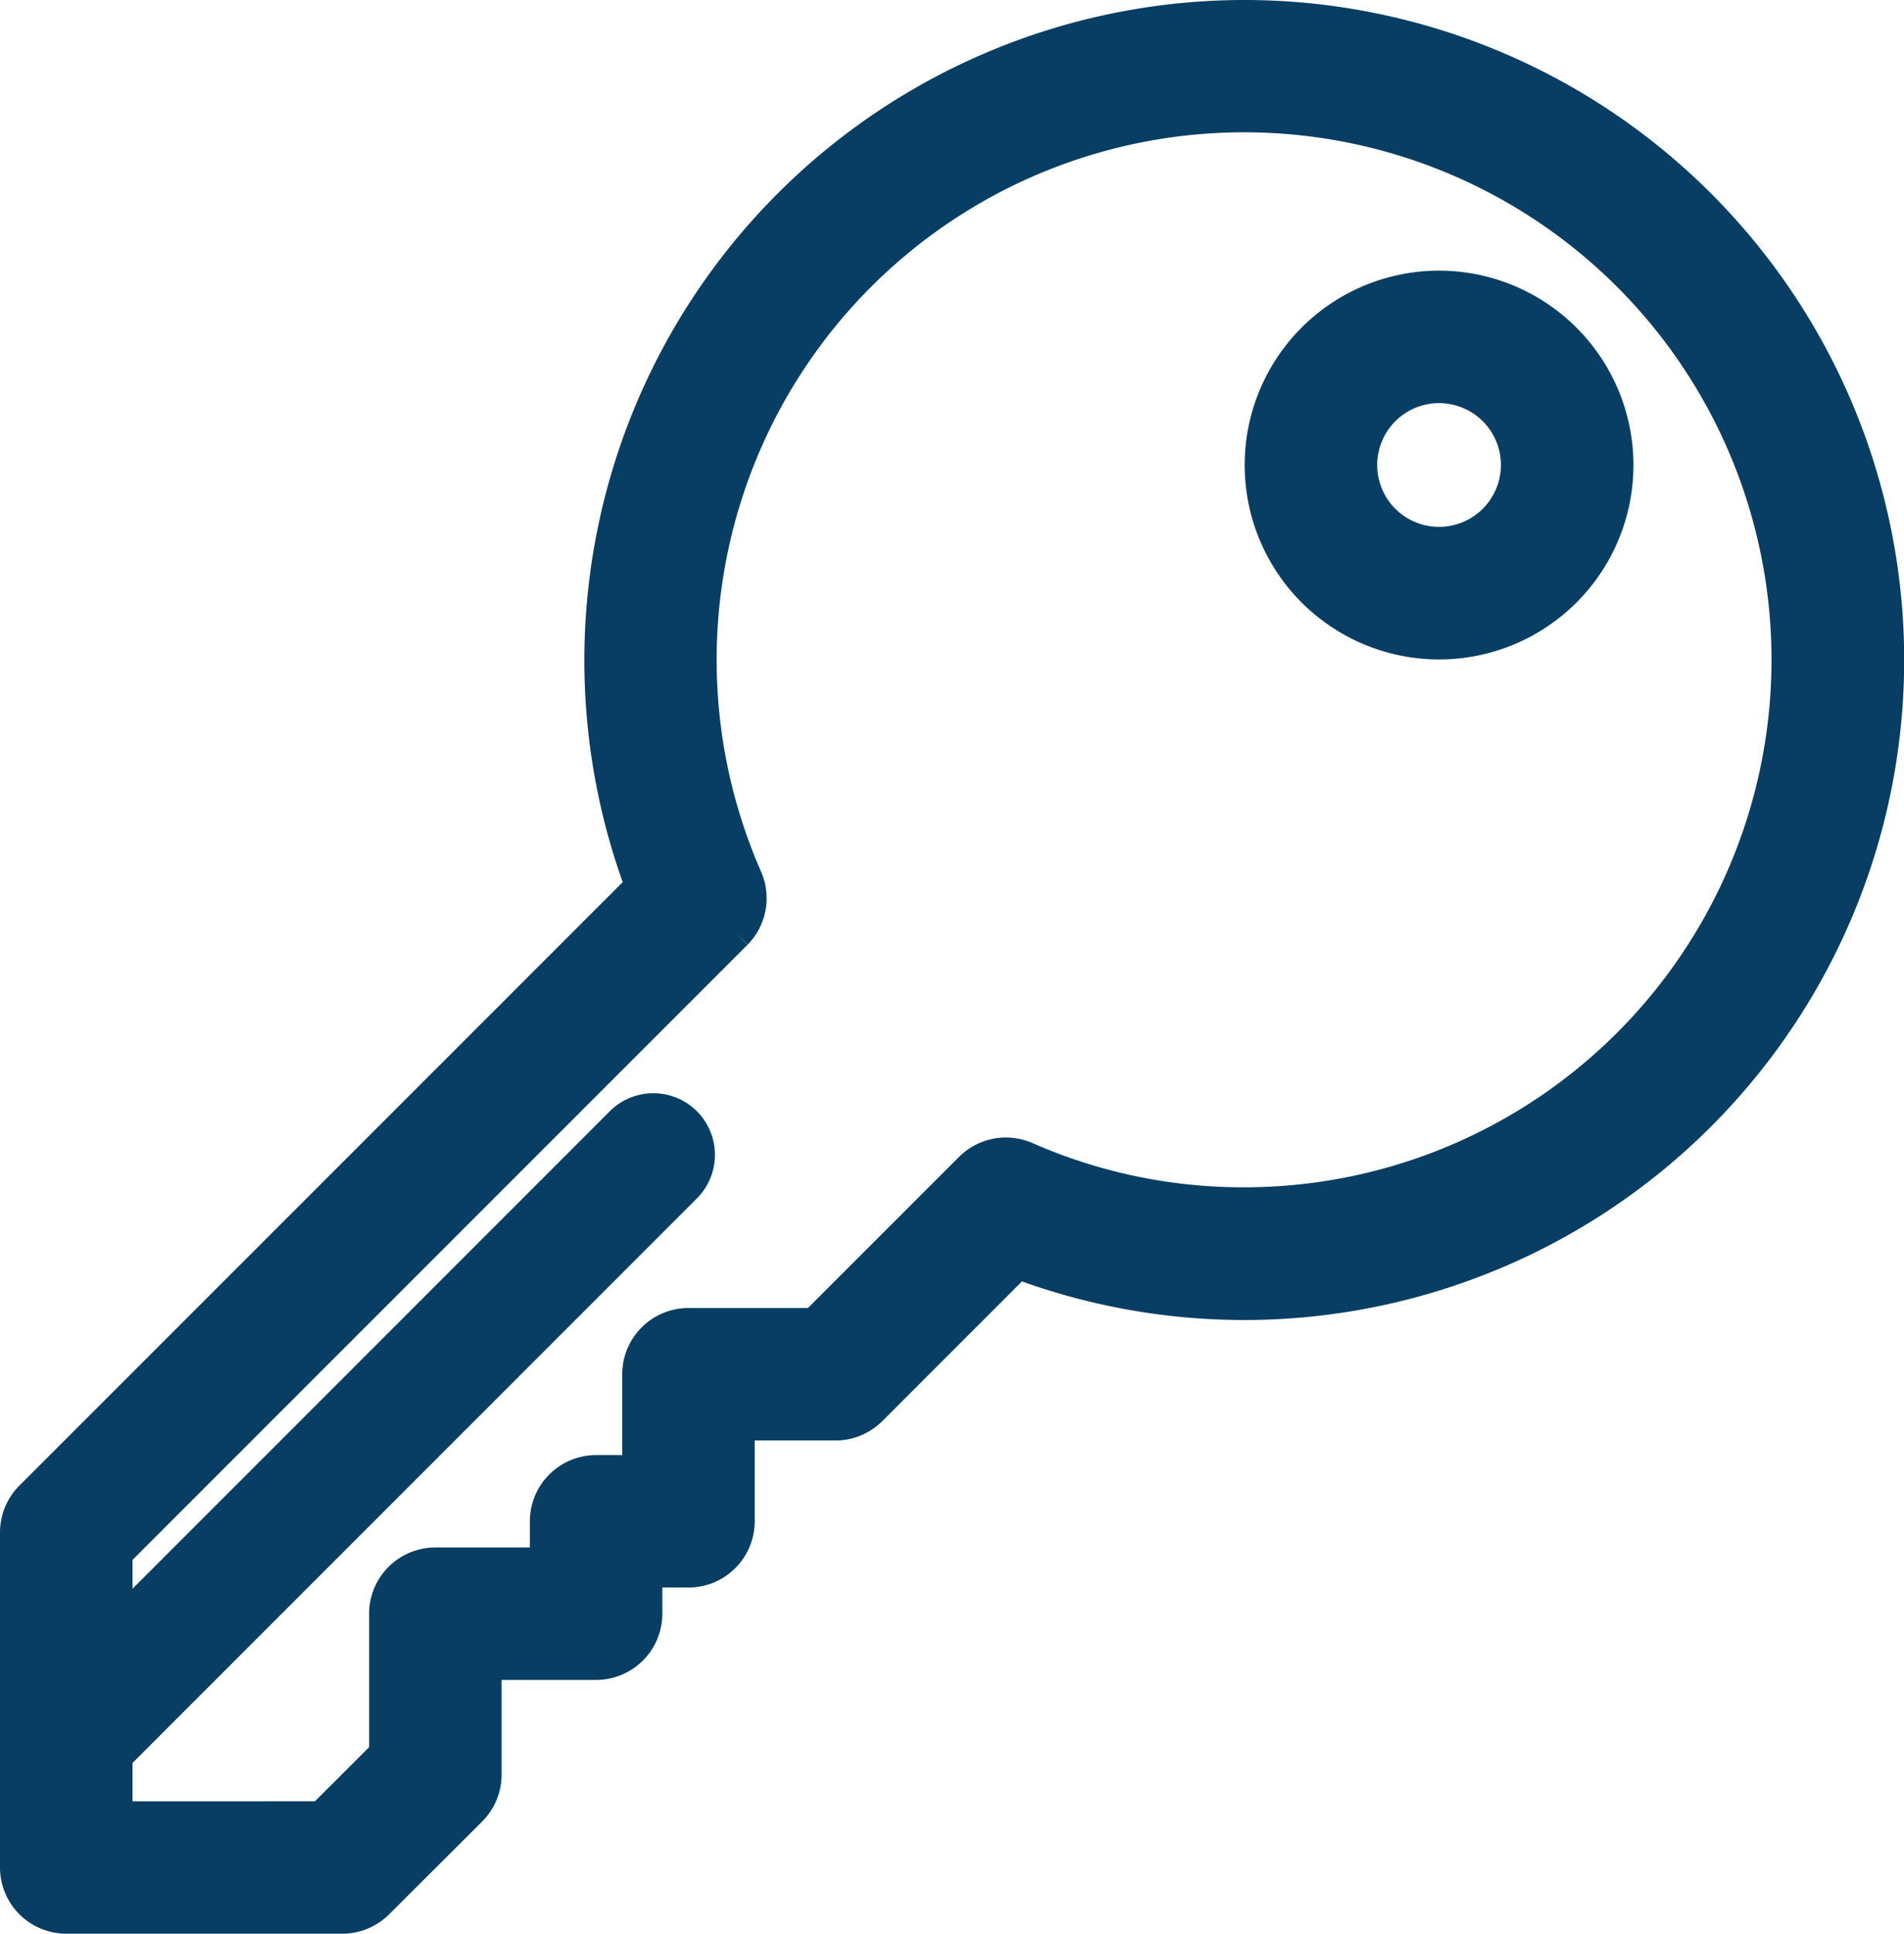 <svg xmlns="http://www.w3.org/2000/svg" width="48.565" height="49.316" viewBox="0 0 48.565 49.316">
  <g id="key" transform="translate(-3.478 0.5)">
    <g id="Grupo_287" data-name="Grupo 287" transform="translate(3.978)">
      <g id="Grupo_286" data-name="Grupo 286">
        <path id="Trazado_287" data-name="Trazado 287" d="M35.213,0A16.341,16.341,0,0,0,19.941,22.125L4.327,37.74a1.19,1.19,0,0,0-.349.841v8.544a1.19,1.19,0,0,0,1.19,1.19h7.041a1.19,1.19,0,0,0,.841-.348L15.423,45.6a1.19,1.19,0,0,0,.349-.842V41.843h2.91a1.19,1.19,0,0,0,1.19-1.19V39.487h1.166a1.19,1.19,0,0,0,1.19-1.19V35.736H24.79a1.19,1.19,0,0,0,.841-.349L29.417,31.6A16.332,16.332,0,1,0,35.213,0Zm0,30.28a13.844,13.844,0,0,1-5.6-1.17,1.19,1.19,0,0,0-1.309.238l-.011.01-4,4H21.039a1.19,1.19,0,0,0-1.19,1.19v2.561H18.683a1.19,1.19,0,0,0-1.19,1.19v1.166h-2.91a1.19,1.19,0,0,0-1.19,1.19v3.61l-1.675,1.673H6.358V44.254L20.9,29.709a1.071,1.071,0,0,0-1.515-1.515L6.358,41.225v-2.15L22.183,23.249l.01-.01a1.19,1.19,0,0,0,.239-1.309A13.953,13.953,0,1,1,35.213,30.28Z" transform="translate(-3.978)" fill="#083e63" stroke="#083e63" stroke-width="1"/>
      </g>
    </g>
    <g id="Grupo_289" data-name="Grupo 289" transform="translate(35.726 6.902)">
      <g id="Grupo_288" data-name="Grupo 288">
        <path id="Trazado_288" data-name="Trazado 288" d="M344.859,73.144a4.458,4.458,0,1,0,4.458,4.458A4.463,4.463,0,0,0,344.859,73.144Zm0,6.535a2.078,2.078,0,1,1,2.078-2.078A2.08,2.08,0,0,1,344.859,79.679Z" transform="translate(-340.401 -73.144)" fill="#083e63" stroke="#083e63" stroke-width="1"/>
      </g>
    </g>
  </g>
</svg>
